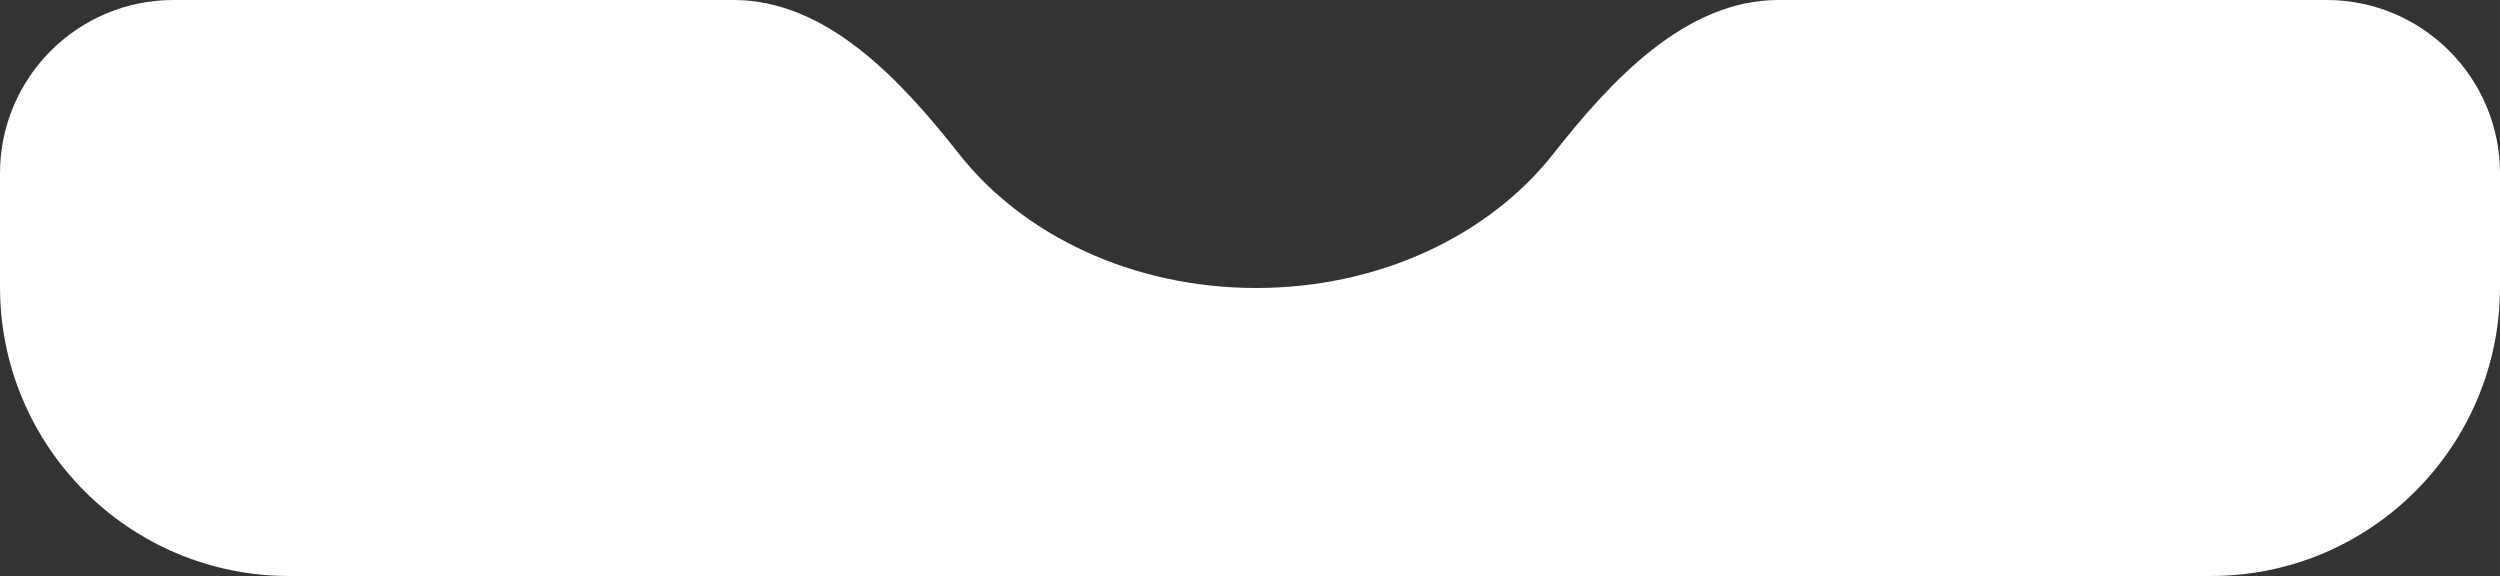 <svg width="408" height="94" viewBox="0 0 408 94" fill="none" xmlns="http://www.w3.org/2000/svg">
<rect x="0" y="0" width="408" height="94" fill="#333333" stroke="none"/>
<path fill-rule="evenodd" clip-rule="evenodd" d="M156.506 25.115C147.088 13.141 134.963 0 119.729 0H28.308C12.674 0 0 12.674 0 28.308V46.821C0 72.877 21.123 94 47.179 94H360.82C386.877 94 408 72.877 408 46.821V28.308C408 12.674 395.326 0 379.692 0H290.271C275.037 0 262.912 13.141 253.494 25.116C243.126 38.298 225.279 47 205 47C184.721 47 166.874 38.298 156.506 25.115Z" fill="white"/>
</svg>

